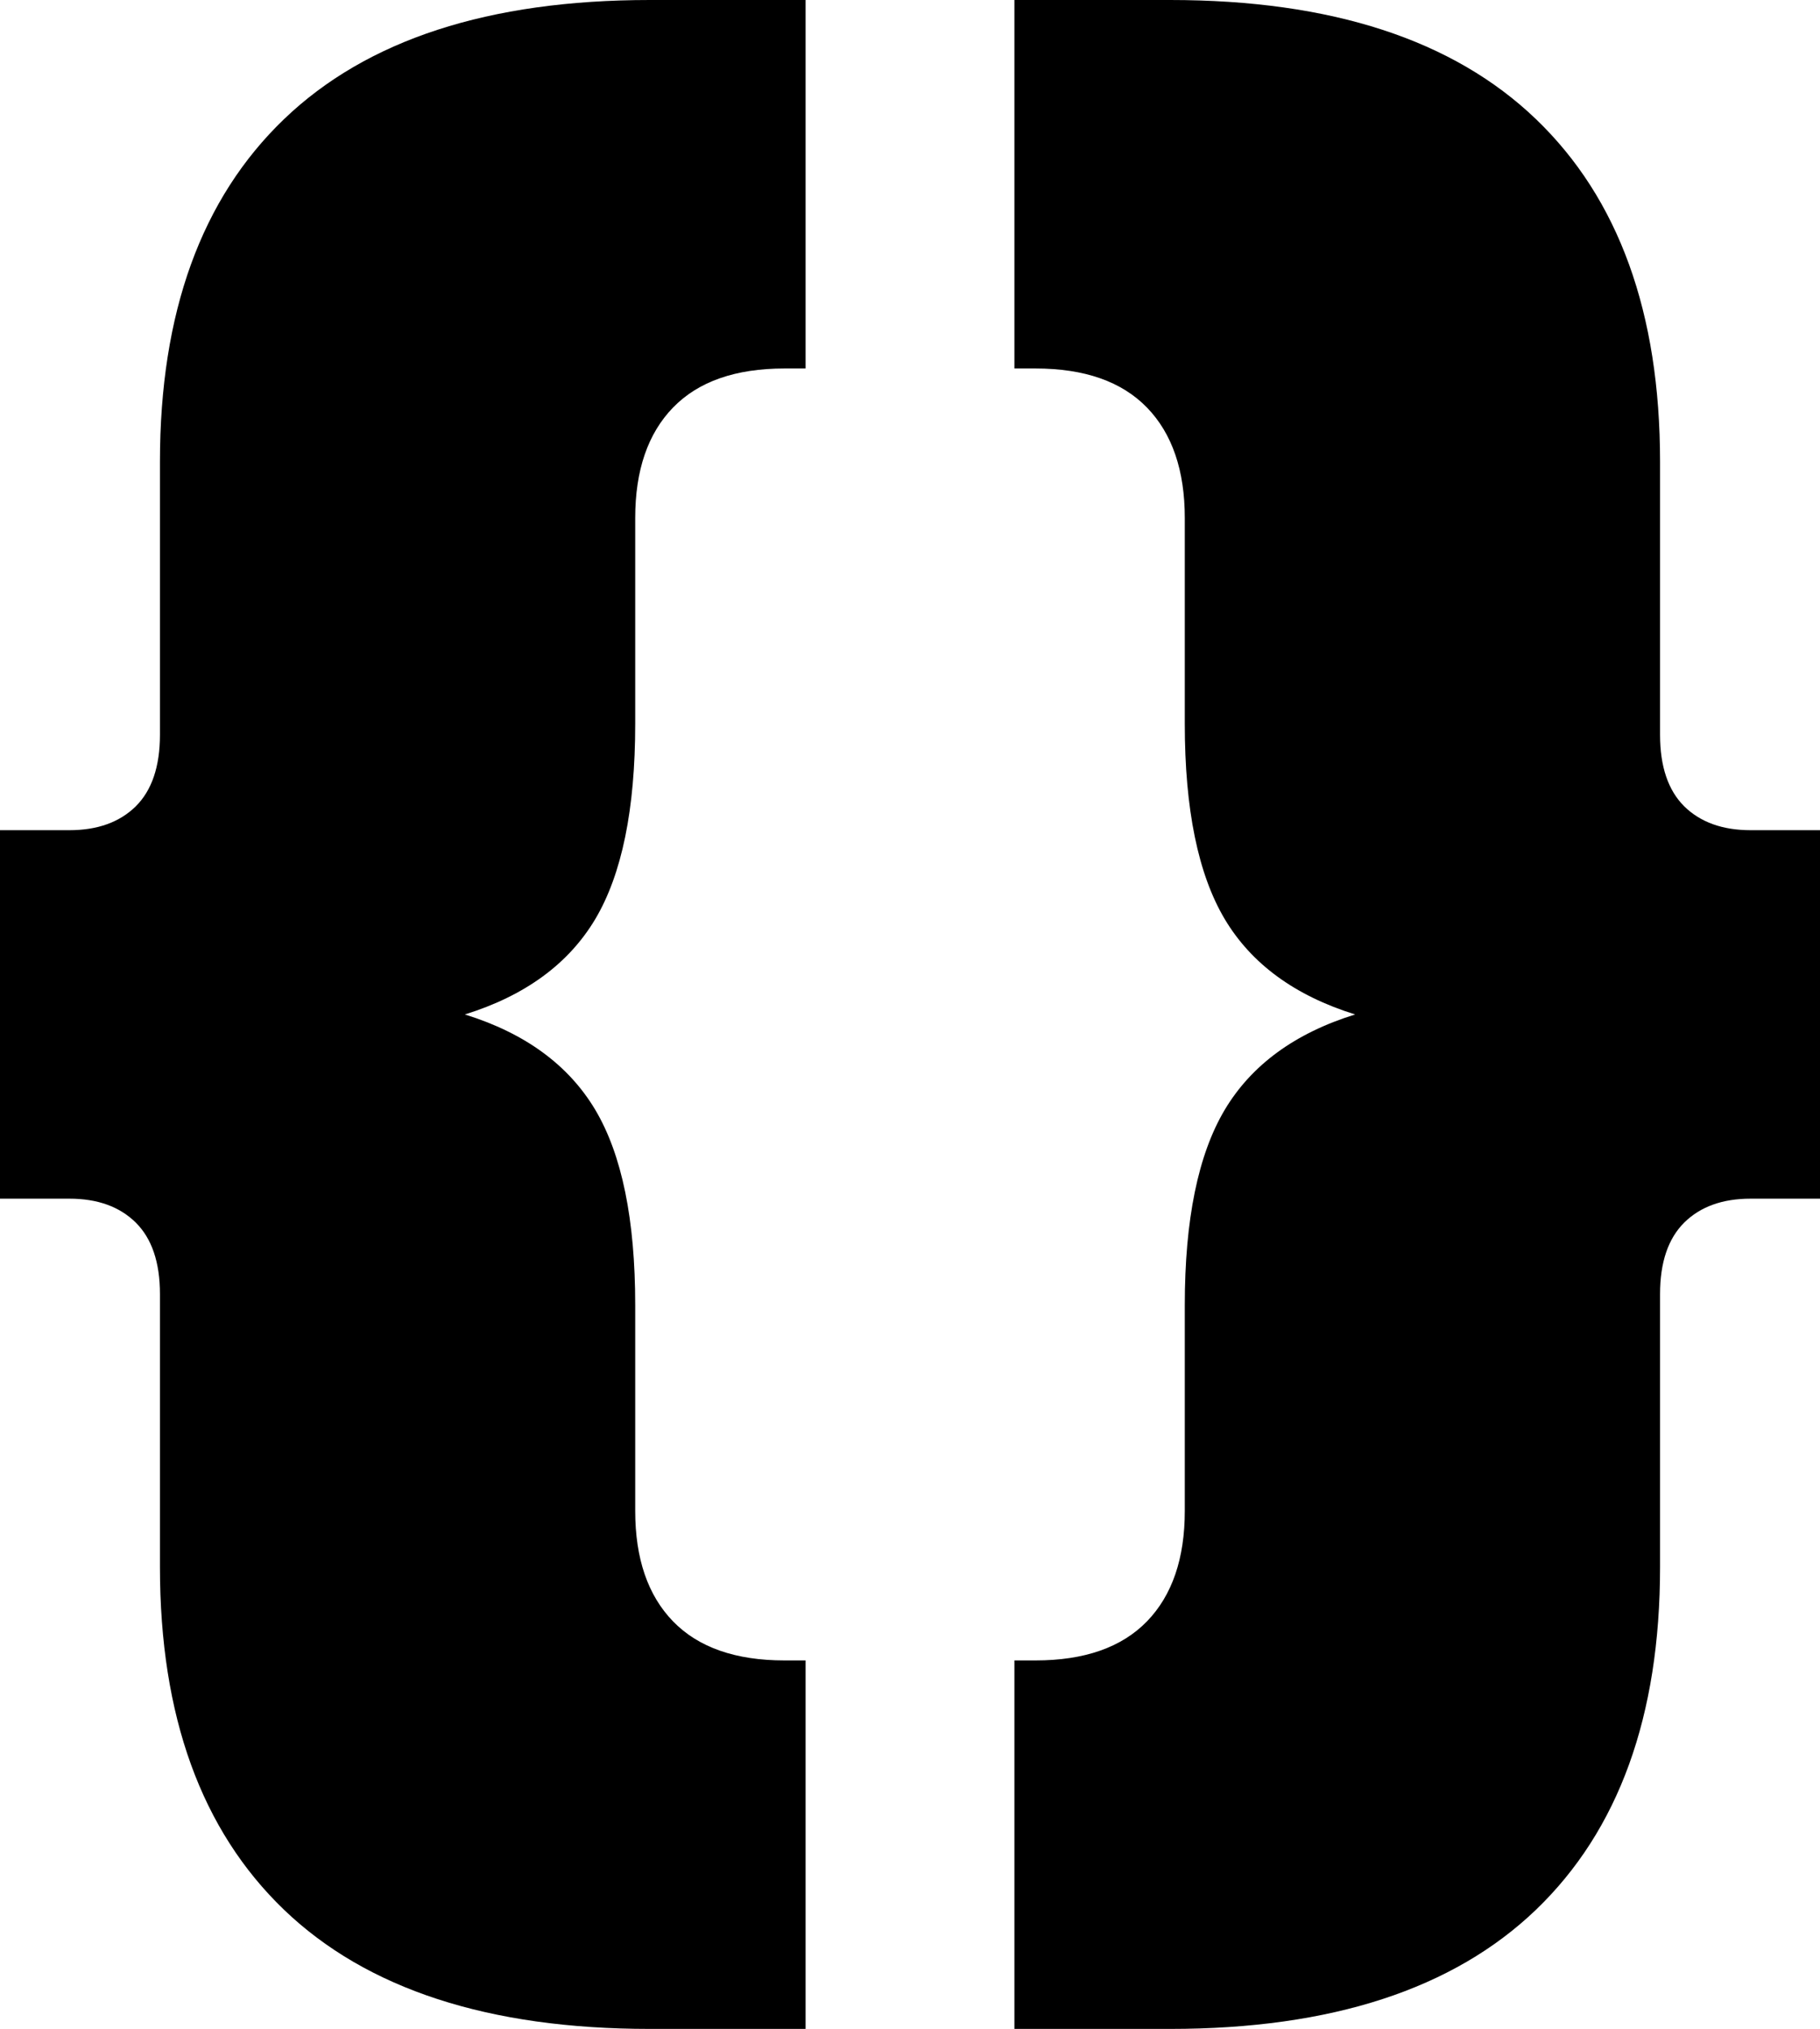 <svg
width="61"
height="68"
viewBox="0 0 61 68"
fill="none"
xmlns="http://www.w3.org/2000/svg"
>
<path
    fill-rule="evenodd"
    clip-rule="evenodd"
    d="M41.048 37.197C41.943 35.696 43.398 34.628 45.419 34C43.398 33.37 41.943 32.304 41.048 30.803C40.156 29.301 39.71 27.122 39.71 24.263V17.363C39.71 15.765 39.287 14.53 38.441 13.658C37.593 12.786 36.349 12.35 34.704 12.35H34V0H39.217C44.62 0 48.71 1.332 51.482 3.995C54.254 6.658 55.639 10.485 55.639 15.473V24.627C55.639 25.692 55.912 26.492 56.451 27.026C56.993 27.558 57.733 27.824 58.672 27.824H61V40.174H58.672C57.733 40.174 56.993 40.44 56.451 40.974C55.912 41.508 55.639 42.306 55.639 43.371V52.525C55.639 57.513 54.254 61.34 51.482 64.005C48.71 66.666 44.62 68 39.217 68H34V55.65H34.704C36.349 55.65 37.593 55.214 38.441 54.342C39.287 53.47 39.71 52.235 39.71 50.637V43.735C39.71 40.876 40.156 38.697 41.048 37.197Z"
    fill="currentColor"
/>
<path
    fill-rule="evenodd"
    clip-rule="evenodd"
    d="M19.952 37.197C19.057 35.696 17.602 34.628 15.581 34C17.602 33.37 19.057 32.304 19.952 30.803C20.844 29.301 21.29 27.122 21.29 24.263V17.363C21.29 15.765 21.713 14.53 22.559 13.658C23.407 12.786 24.651 12.35 26.296 12.35H27V0H21.783C16.38 0 12.29 1.332 9.518 3.995C6.746 6.658 5.361 10.485 5.361 15.473V24.627C5.361 25.692 5.088 26.492 4.549 27.026C4.007 27.558 3.267 27.824 2.328 27.824H0V40.174H2.328C3.267 40.174 4.007 40.44 4.549 40.974C5.088 41.508 5.361 42.306 5.361 43.371V52.525C5.361 57.513 6.746 61.34 9.518 64.005C12.29 66.666 16.38 68 21.783 68H27V55.65H26.296C24.651 55.65 23.407 55.214 22.559 54.342C21.713 53.47 21.29 52.235 21.29 50.637V43.735C21.29 40.876 20.844 38.697 19.952 37.197Z"
    fill="currentColor"
/>
</svg>